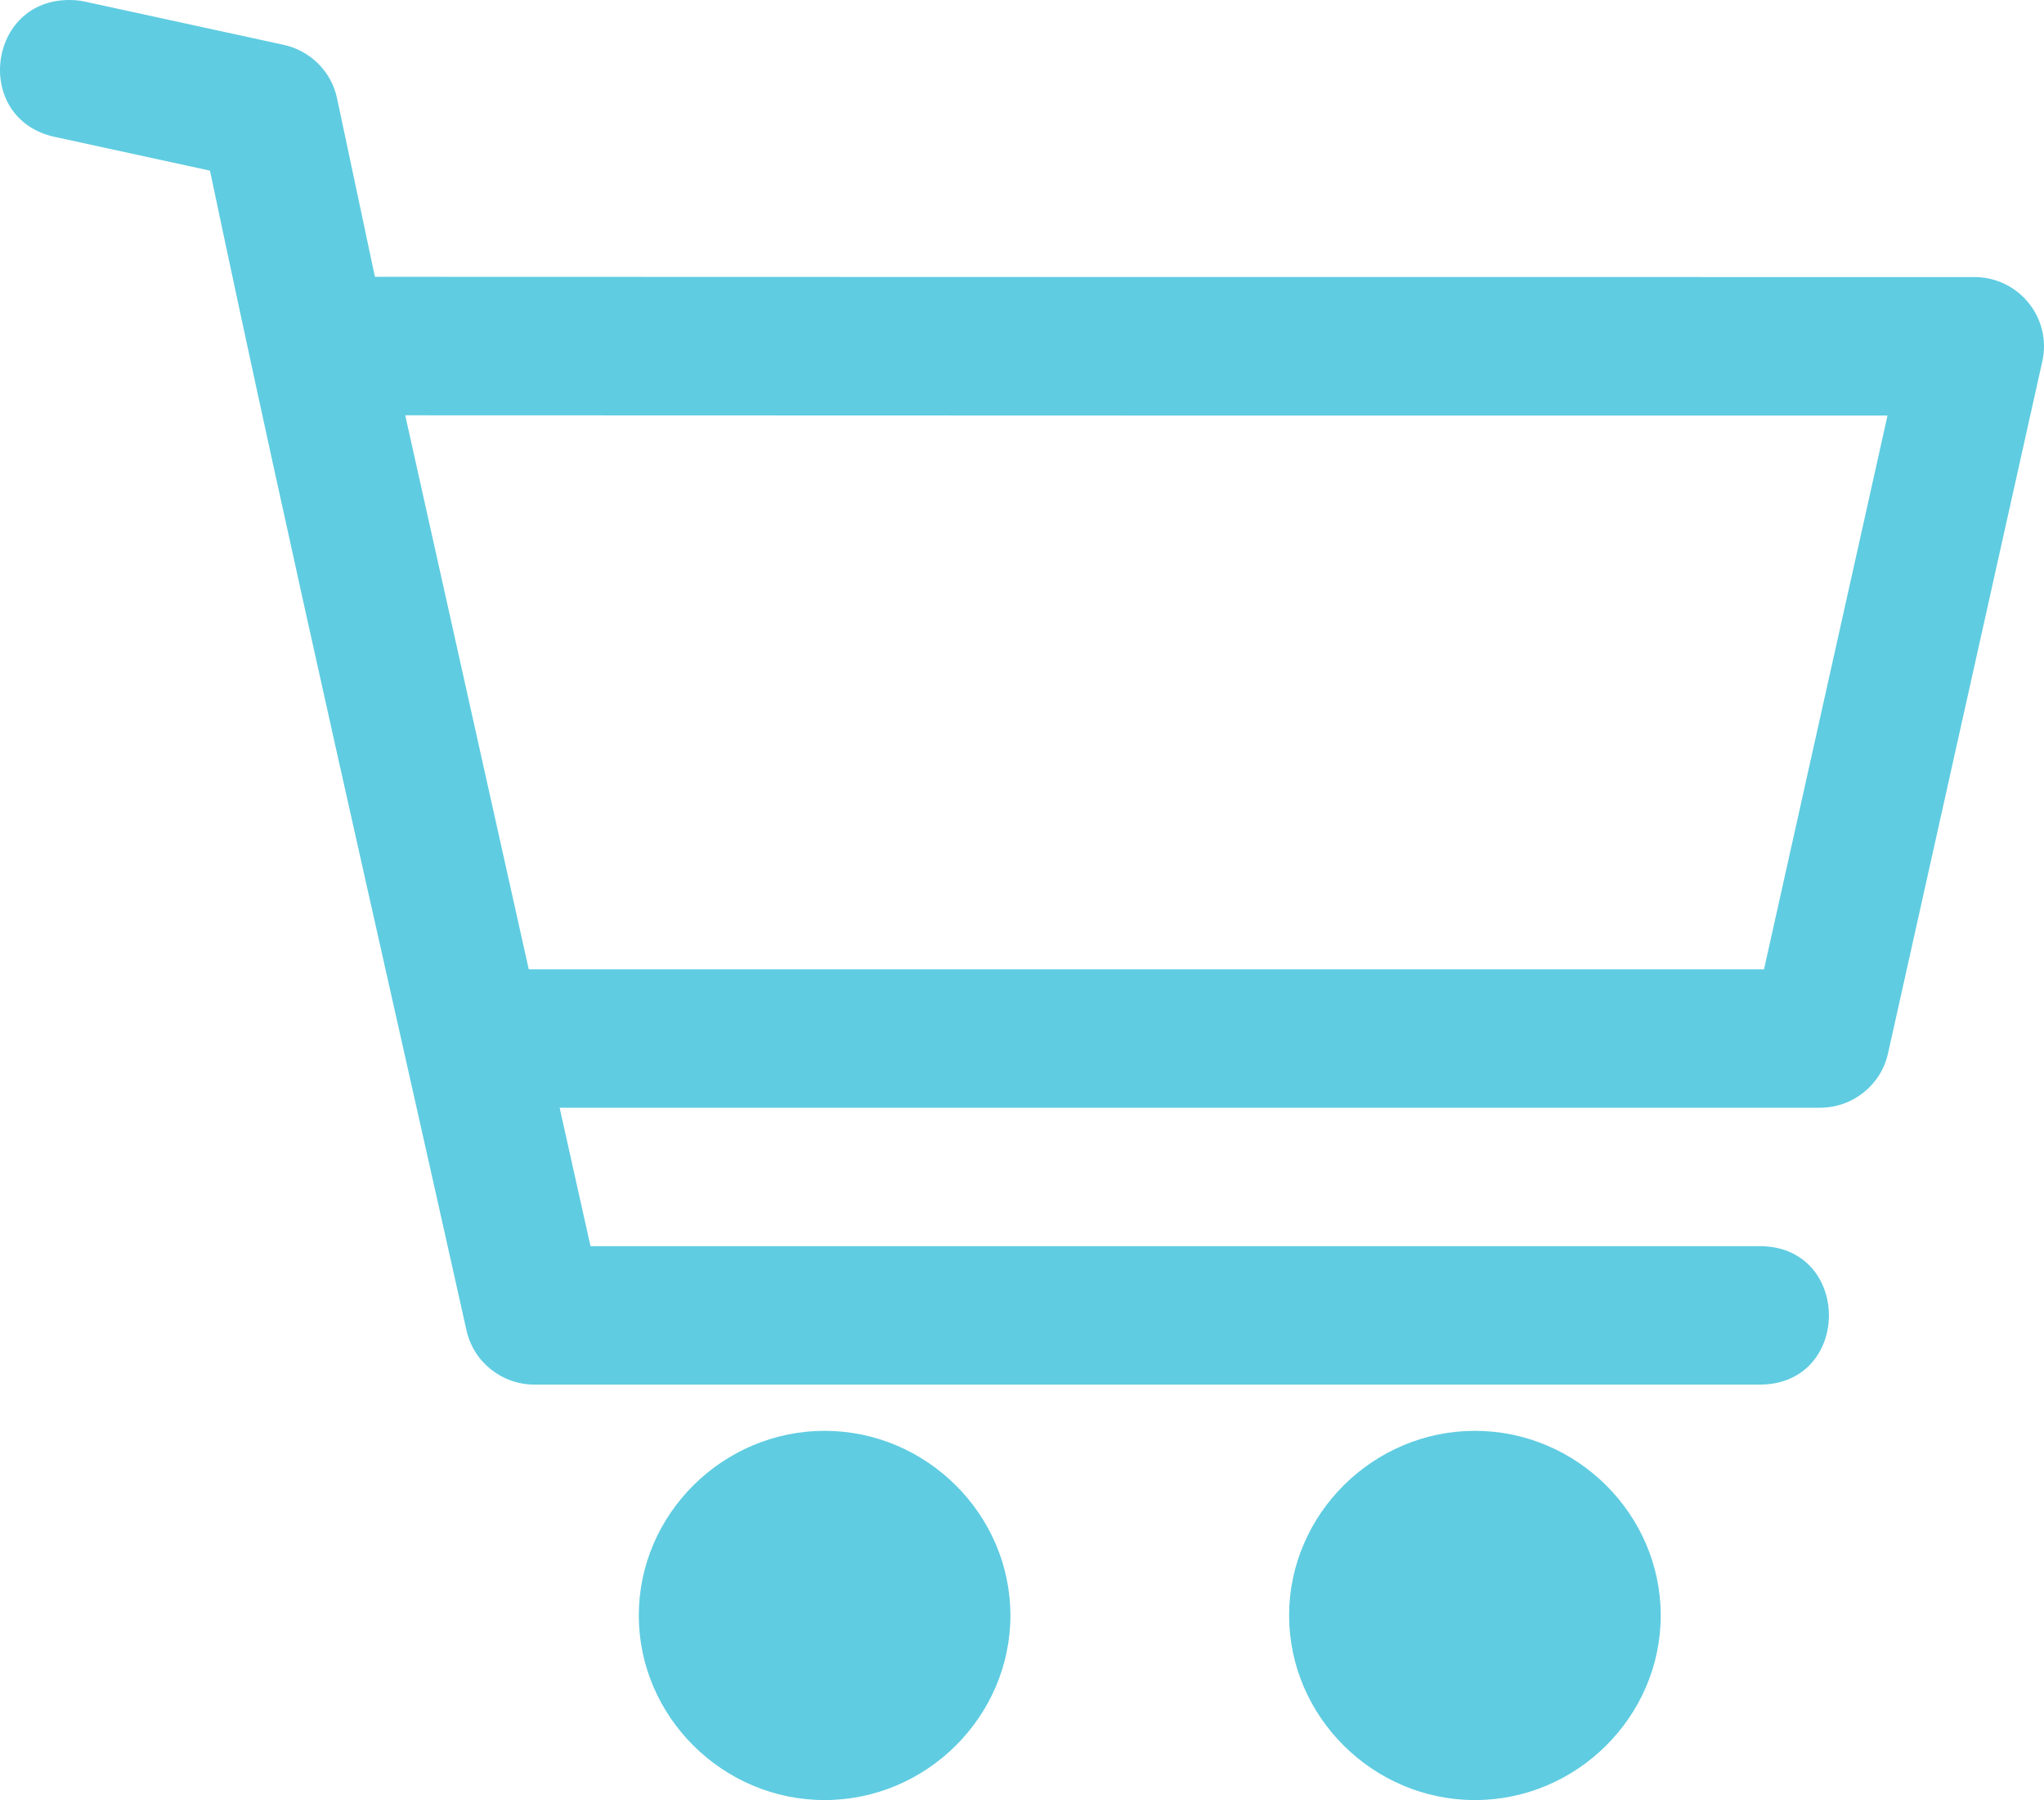 <svg width="92" height="81" viewBox="0 0 92 81" fill="none" xmlns="http://www.w3.org/2000/svg">
<path d="M3.234 0.002C-0.606 -0.114 -1.25 5.411 2.515 6.17L9.451 7.679C13.12 25.113 17.119 42.475 20.997 59.865C21.316 61.291 22.59 62.306 24.06 62.305H79.137C83.38 62.368 83.38 56.013 79.137 56.075H26.578L25.189 49.846H81.916C83.386 49.846 84.66 48.832 84.978 47.406L91.925 16.256C92.358 14.312 90.869 12.468 88.864 12.467C64.867 12.468 40.871 12.467 16.875 12.456L15.17 4.421C14.916 3.222 13.978 2.282 12.773 2.019L3.855 0.08C3.651 0.034 3.443 0.007 3.234 0.002L3.234 0.002ZM18.239 18.688C40.478 18.7 62.718 18.7 84.956 18.7L79.398 43.617H23.799L18.239 18.688ZM37.115 64.385C32.533 64.385 28.752 68.141 28.752 72.692C28.752 77.244 32.533 81 37.115 81C41.697 81 45.478 77.244 45.478 72.692C45.478 68.141 41.697 64.385 37.115 64.385ZM66.386 64.385C61.804 64.385 58.023 68.141 58.023 72.692C58.023 77.244 61.804 81 66.386 81C70.968 81 74.749 77.244 74.749 72.692C74.749 68.141 70.968 64.385 66.386 64.385Z" fill="#5fcce1"/>
</svg>
